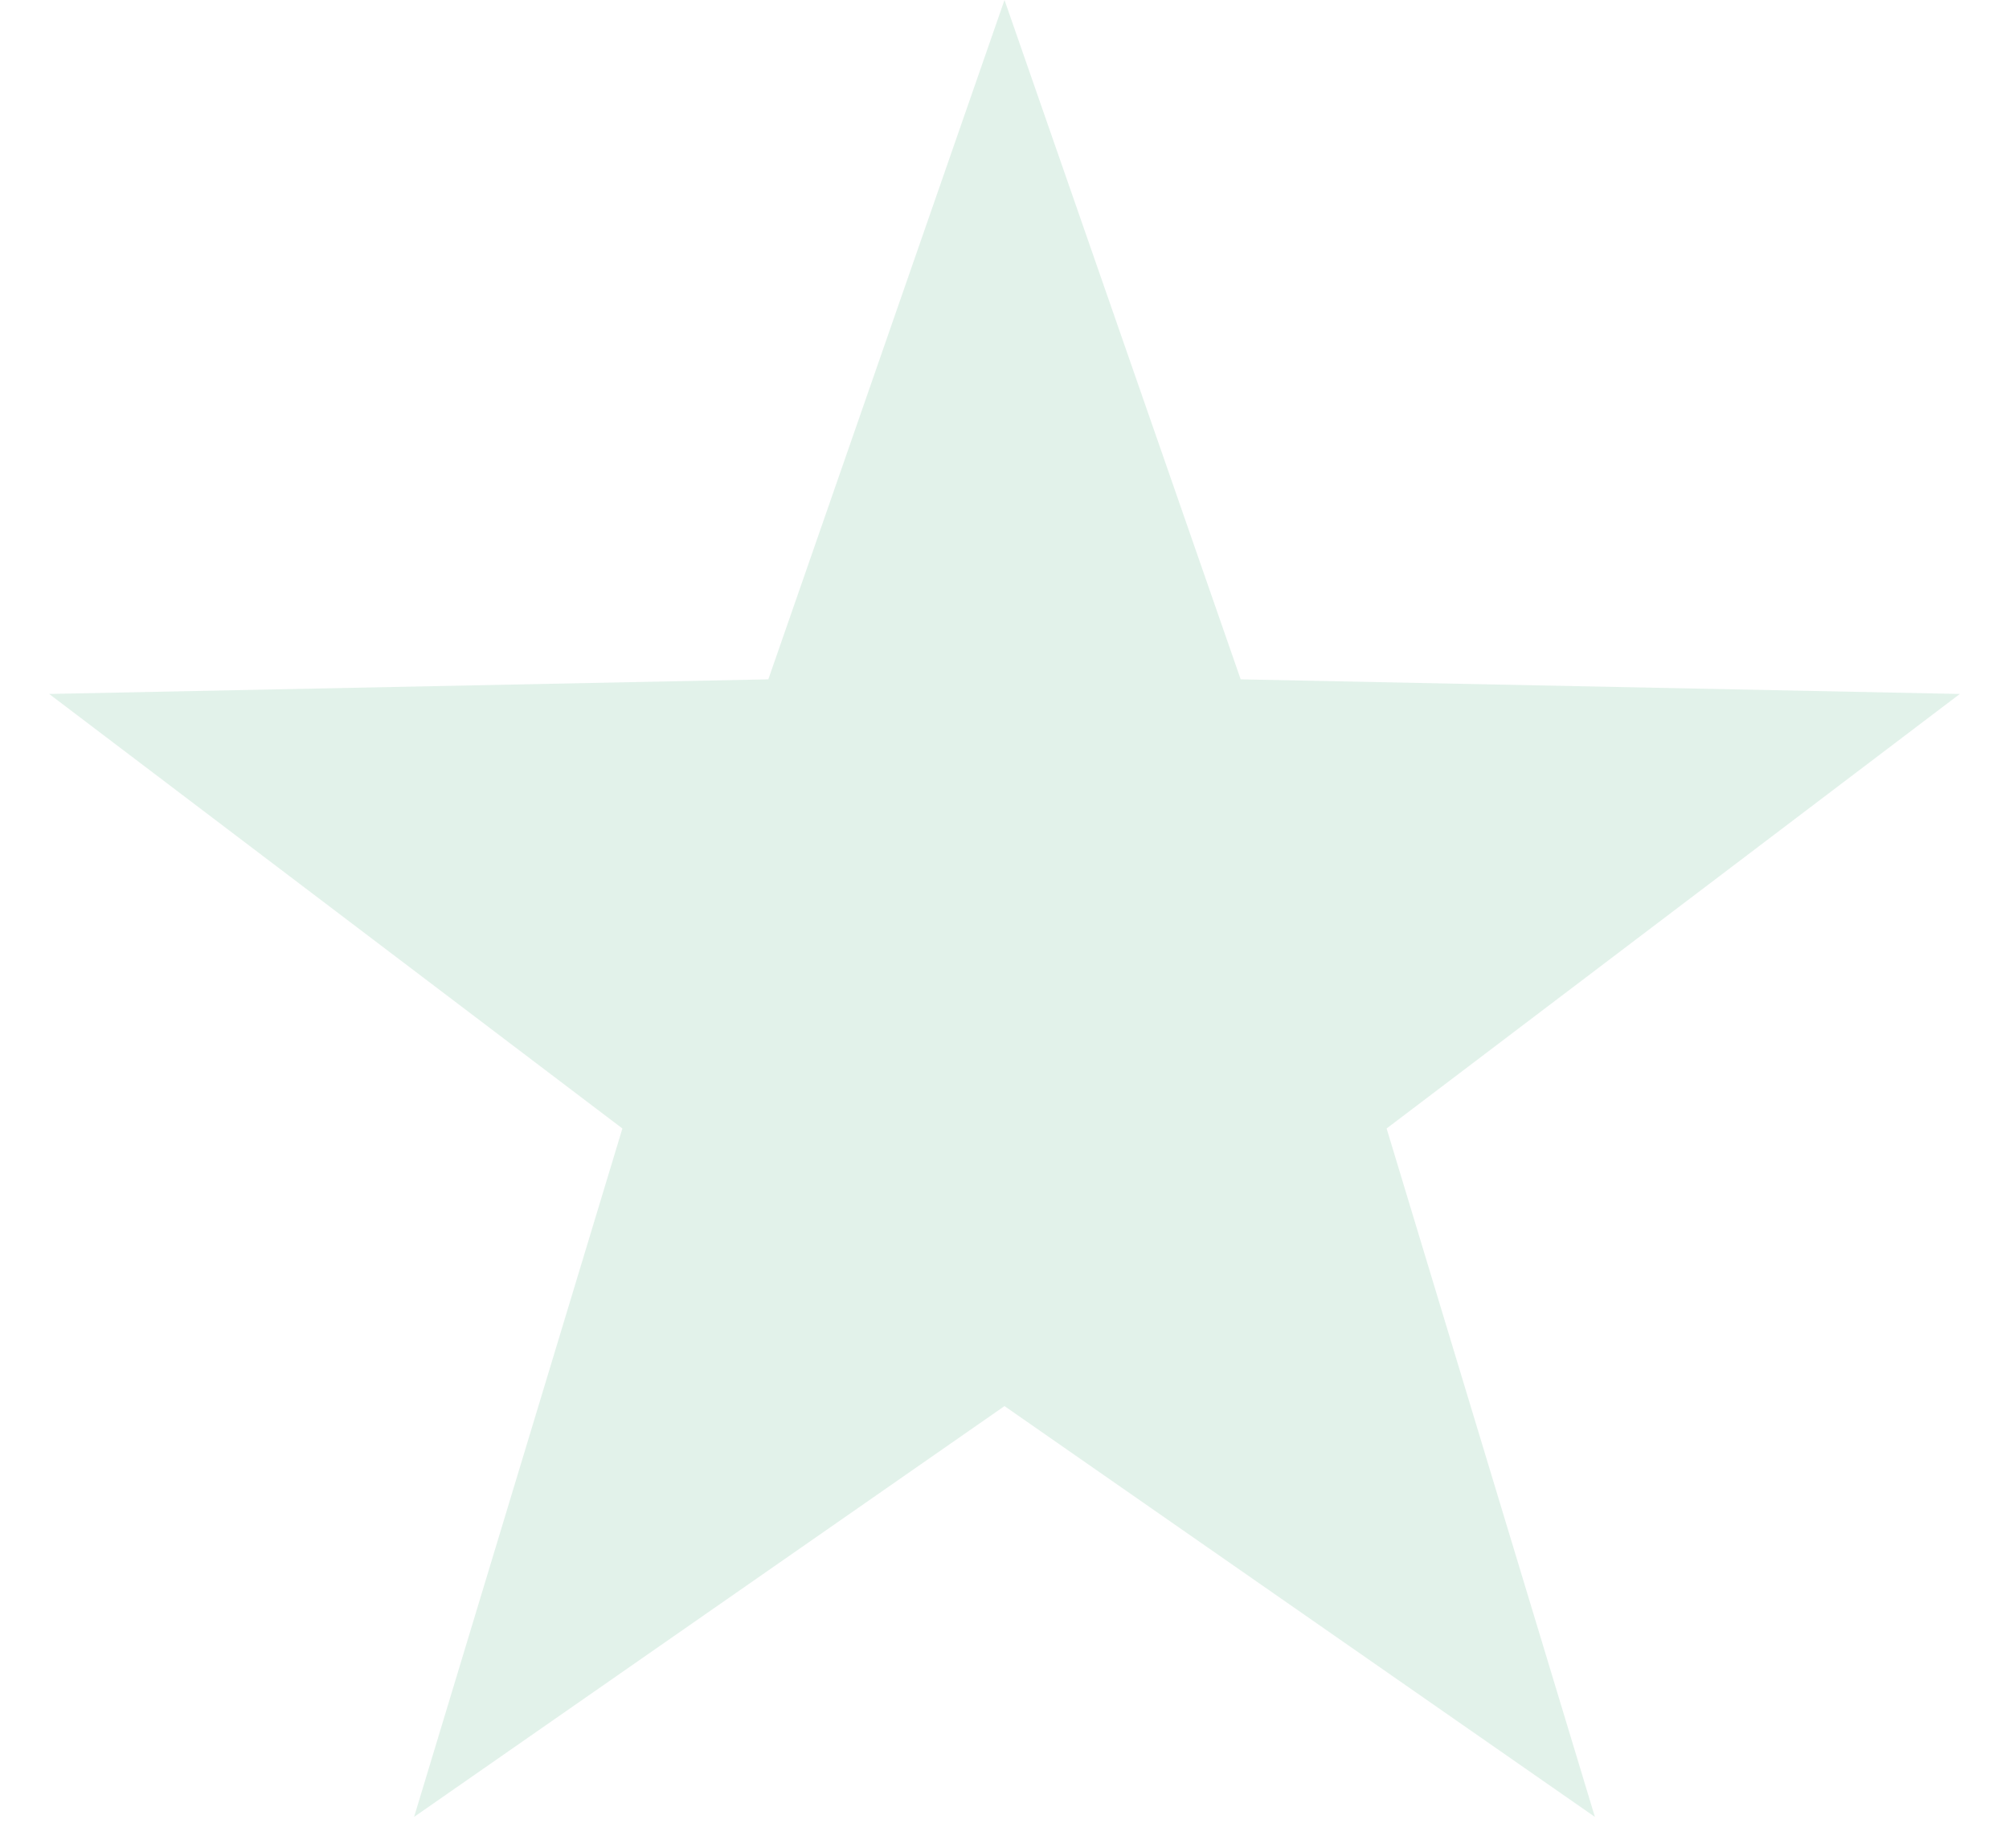 <svg width="25" height="23" viewBox="0 0 25 23" fill="none" xmlns="http://www.w3.org/2000/svg">
<path d="M12.5 0L15.439 8.455L24.388 8.637L17.255 14.045L19.847 22.613L12.5 17.5L5.153 22.613L7.745 14.045L0.612 8.637L9.561 8.455L12.5 0Z" fill="#C6E6D7" fill-opacity="0.5"/>
</svg>
